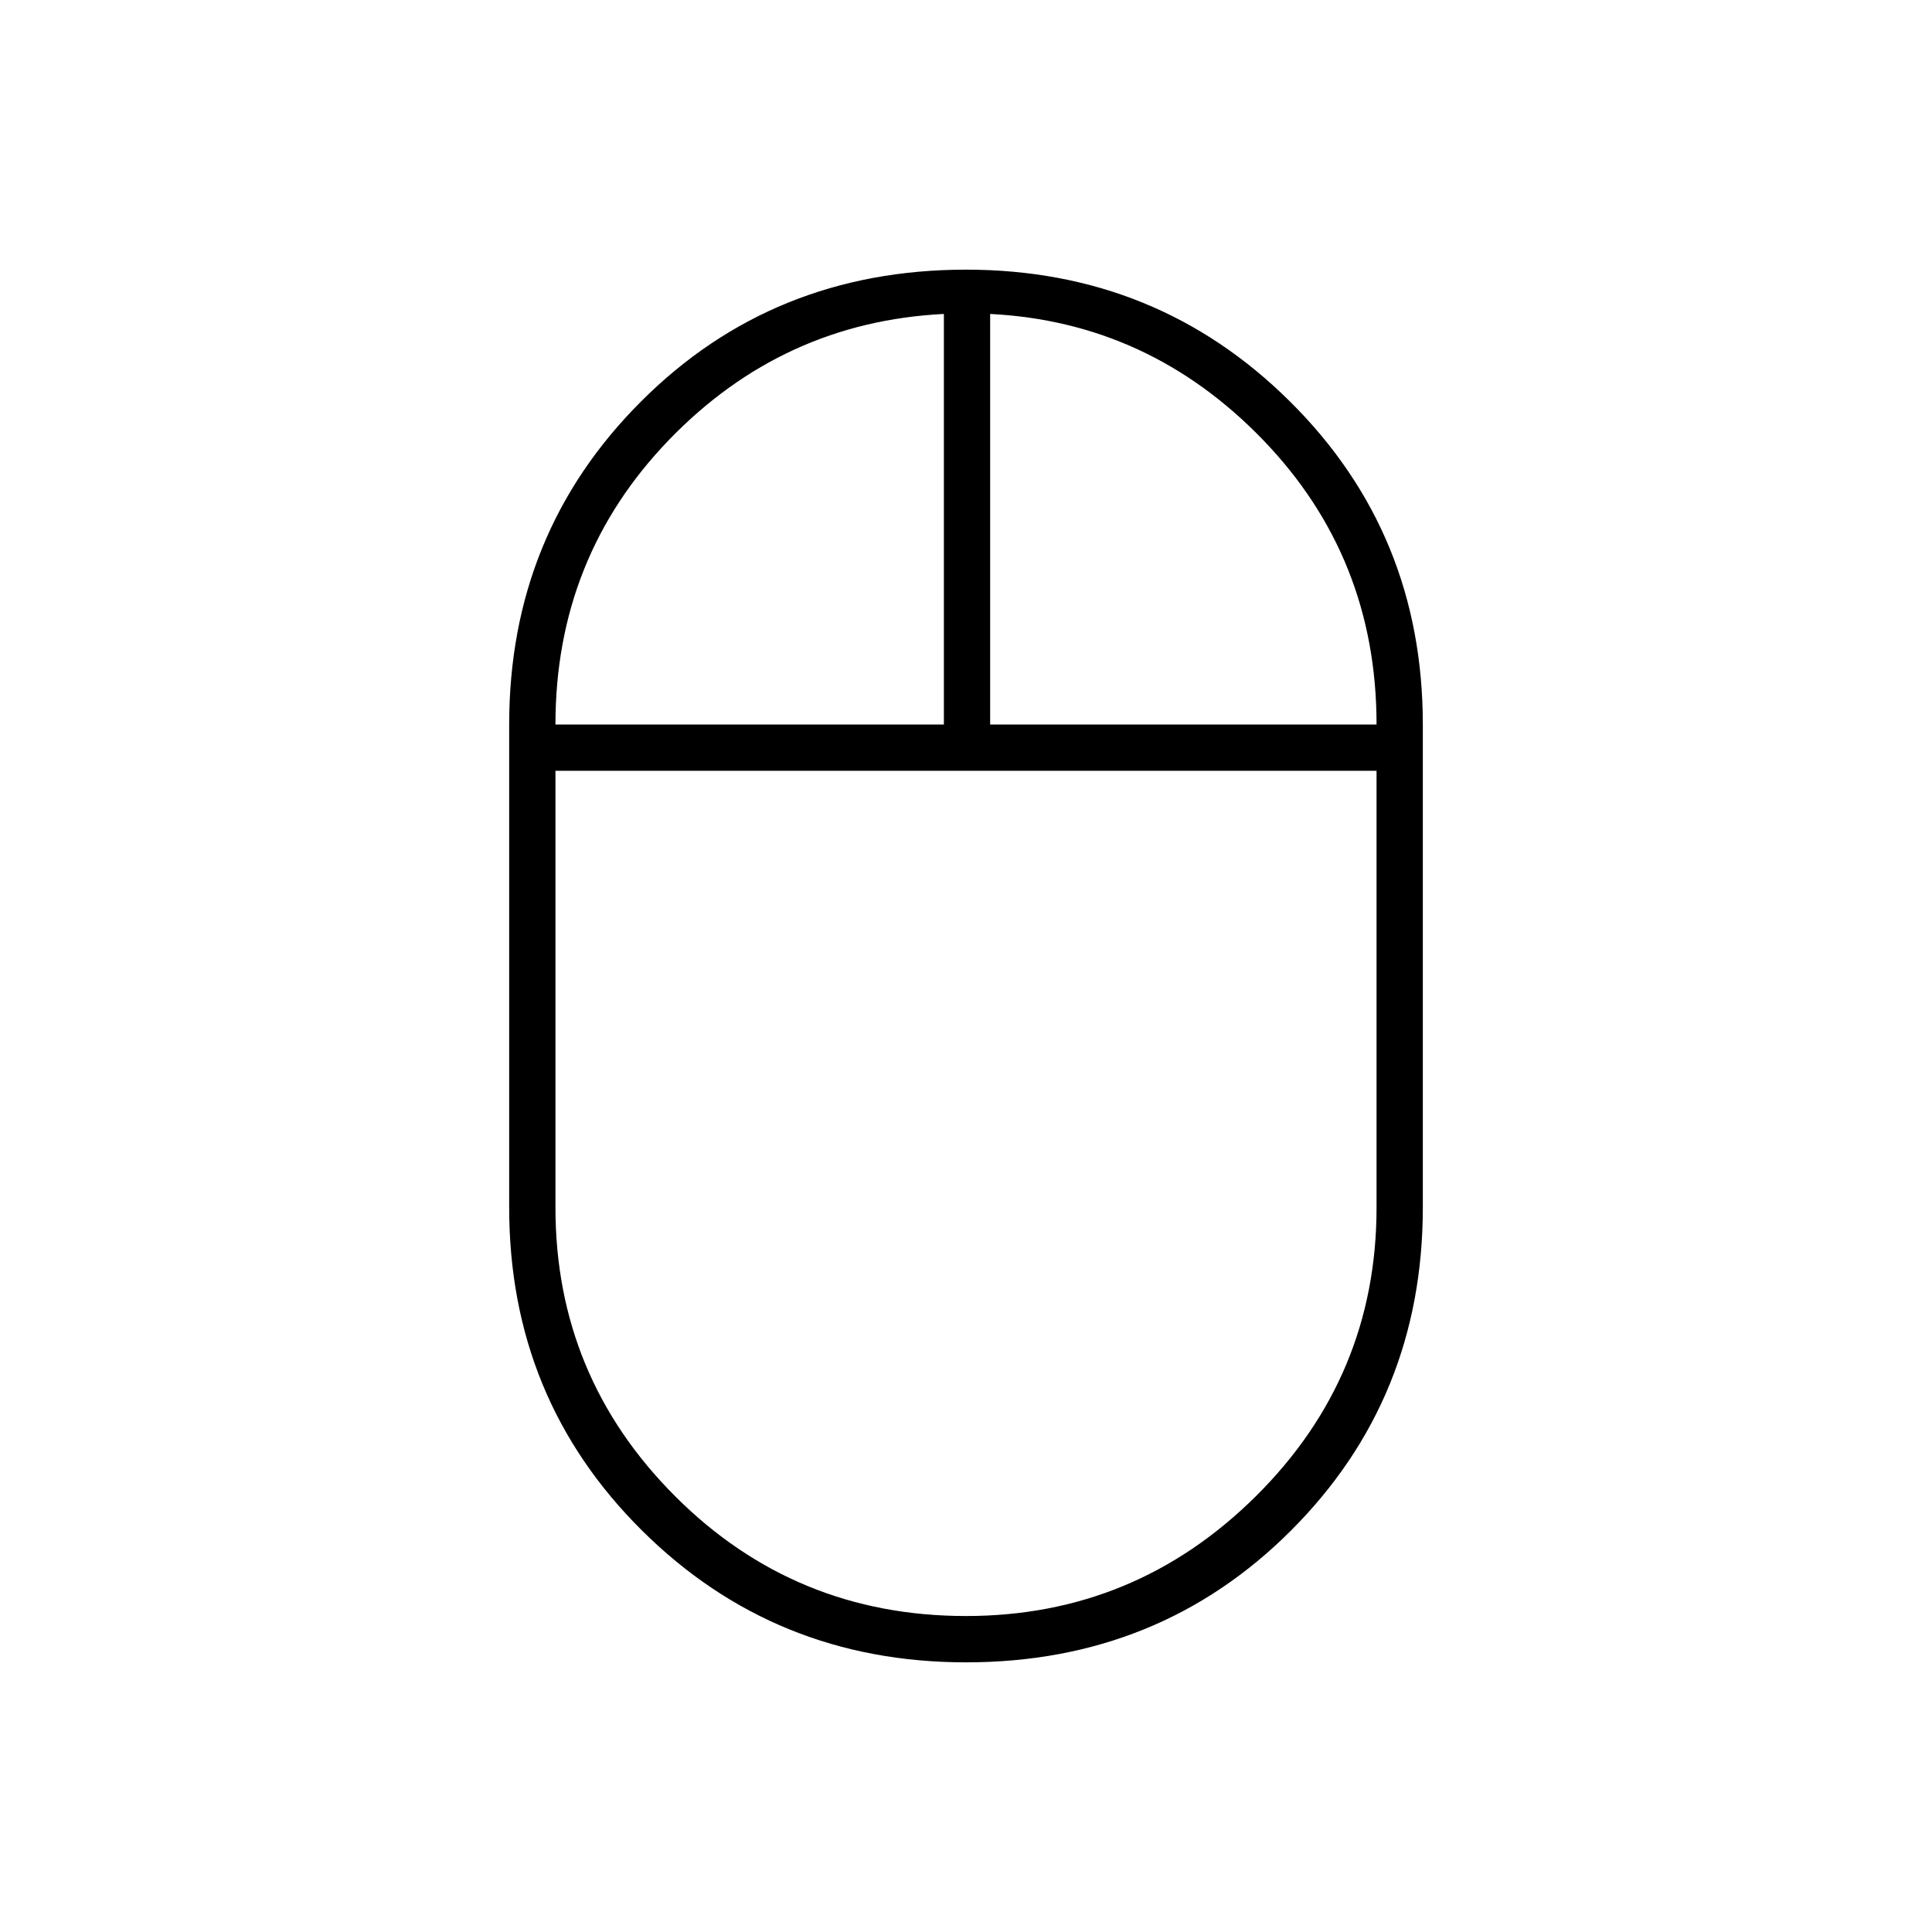 <svg xmlns="http://www.w3.org/2000/svg" height="40" width="40"><path d="M20 34.417Q16.042 34.417 13.292 31.688Q10.542 28.958 10.542 25V15Q10.542 11.042 13.271 8.313Q16 5.583 20 5.583Q23.958 5.583 26.708 8.313Q29.458 11.042 29.458 15V25Q29.458 28.958 26.729 31.688Q24 34.417 20 34.417ZM20.5 15H28.5Q28.5 11.542 26.146 9.104Q23.792 6.667 20.5 6.5ZM11.5 15H19.542V6.5Q16.208 6.667 13.854 9.104Q11.5 11.542 11.5 15ZM20 33.458Q23.5 33.458 26 30.979Q28.5 28.5 28.5 25V15.958H11.5V25Q11.5 28.5 13.979 30.979Q16.458 33.458 20 33.458ZM20 15.958Q20 15.958 20 15.958Q20 15.958 20 15.958ZM20.5 15Q20.5 15 20.5 15Q20.5 15 20.5 15ZM19.542 15Q19.542 15 19.542 15Q19.542 15 19.542 15ZM20 15.958Q20 15.958 20 15.958Q20 15.958 20 15.958Q20 15.958 20 15.958Q20 15.958 20 15.958Z"/></svg>
